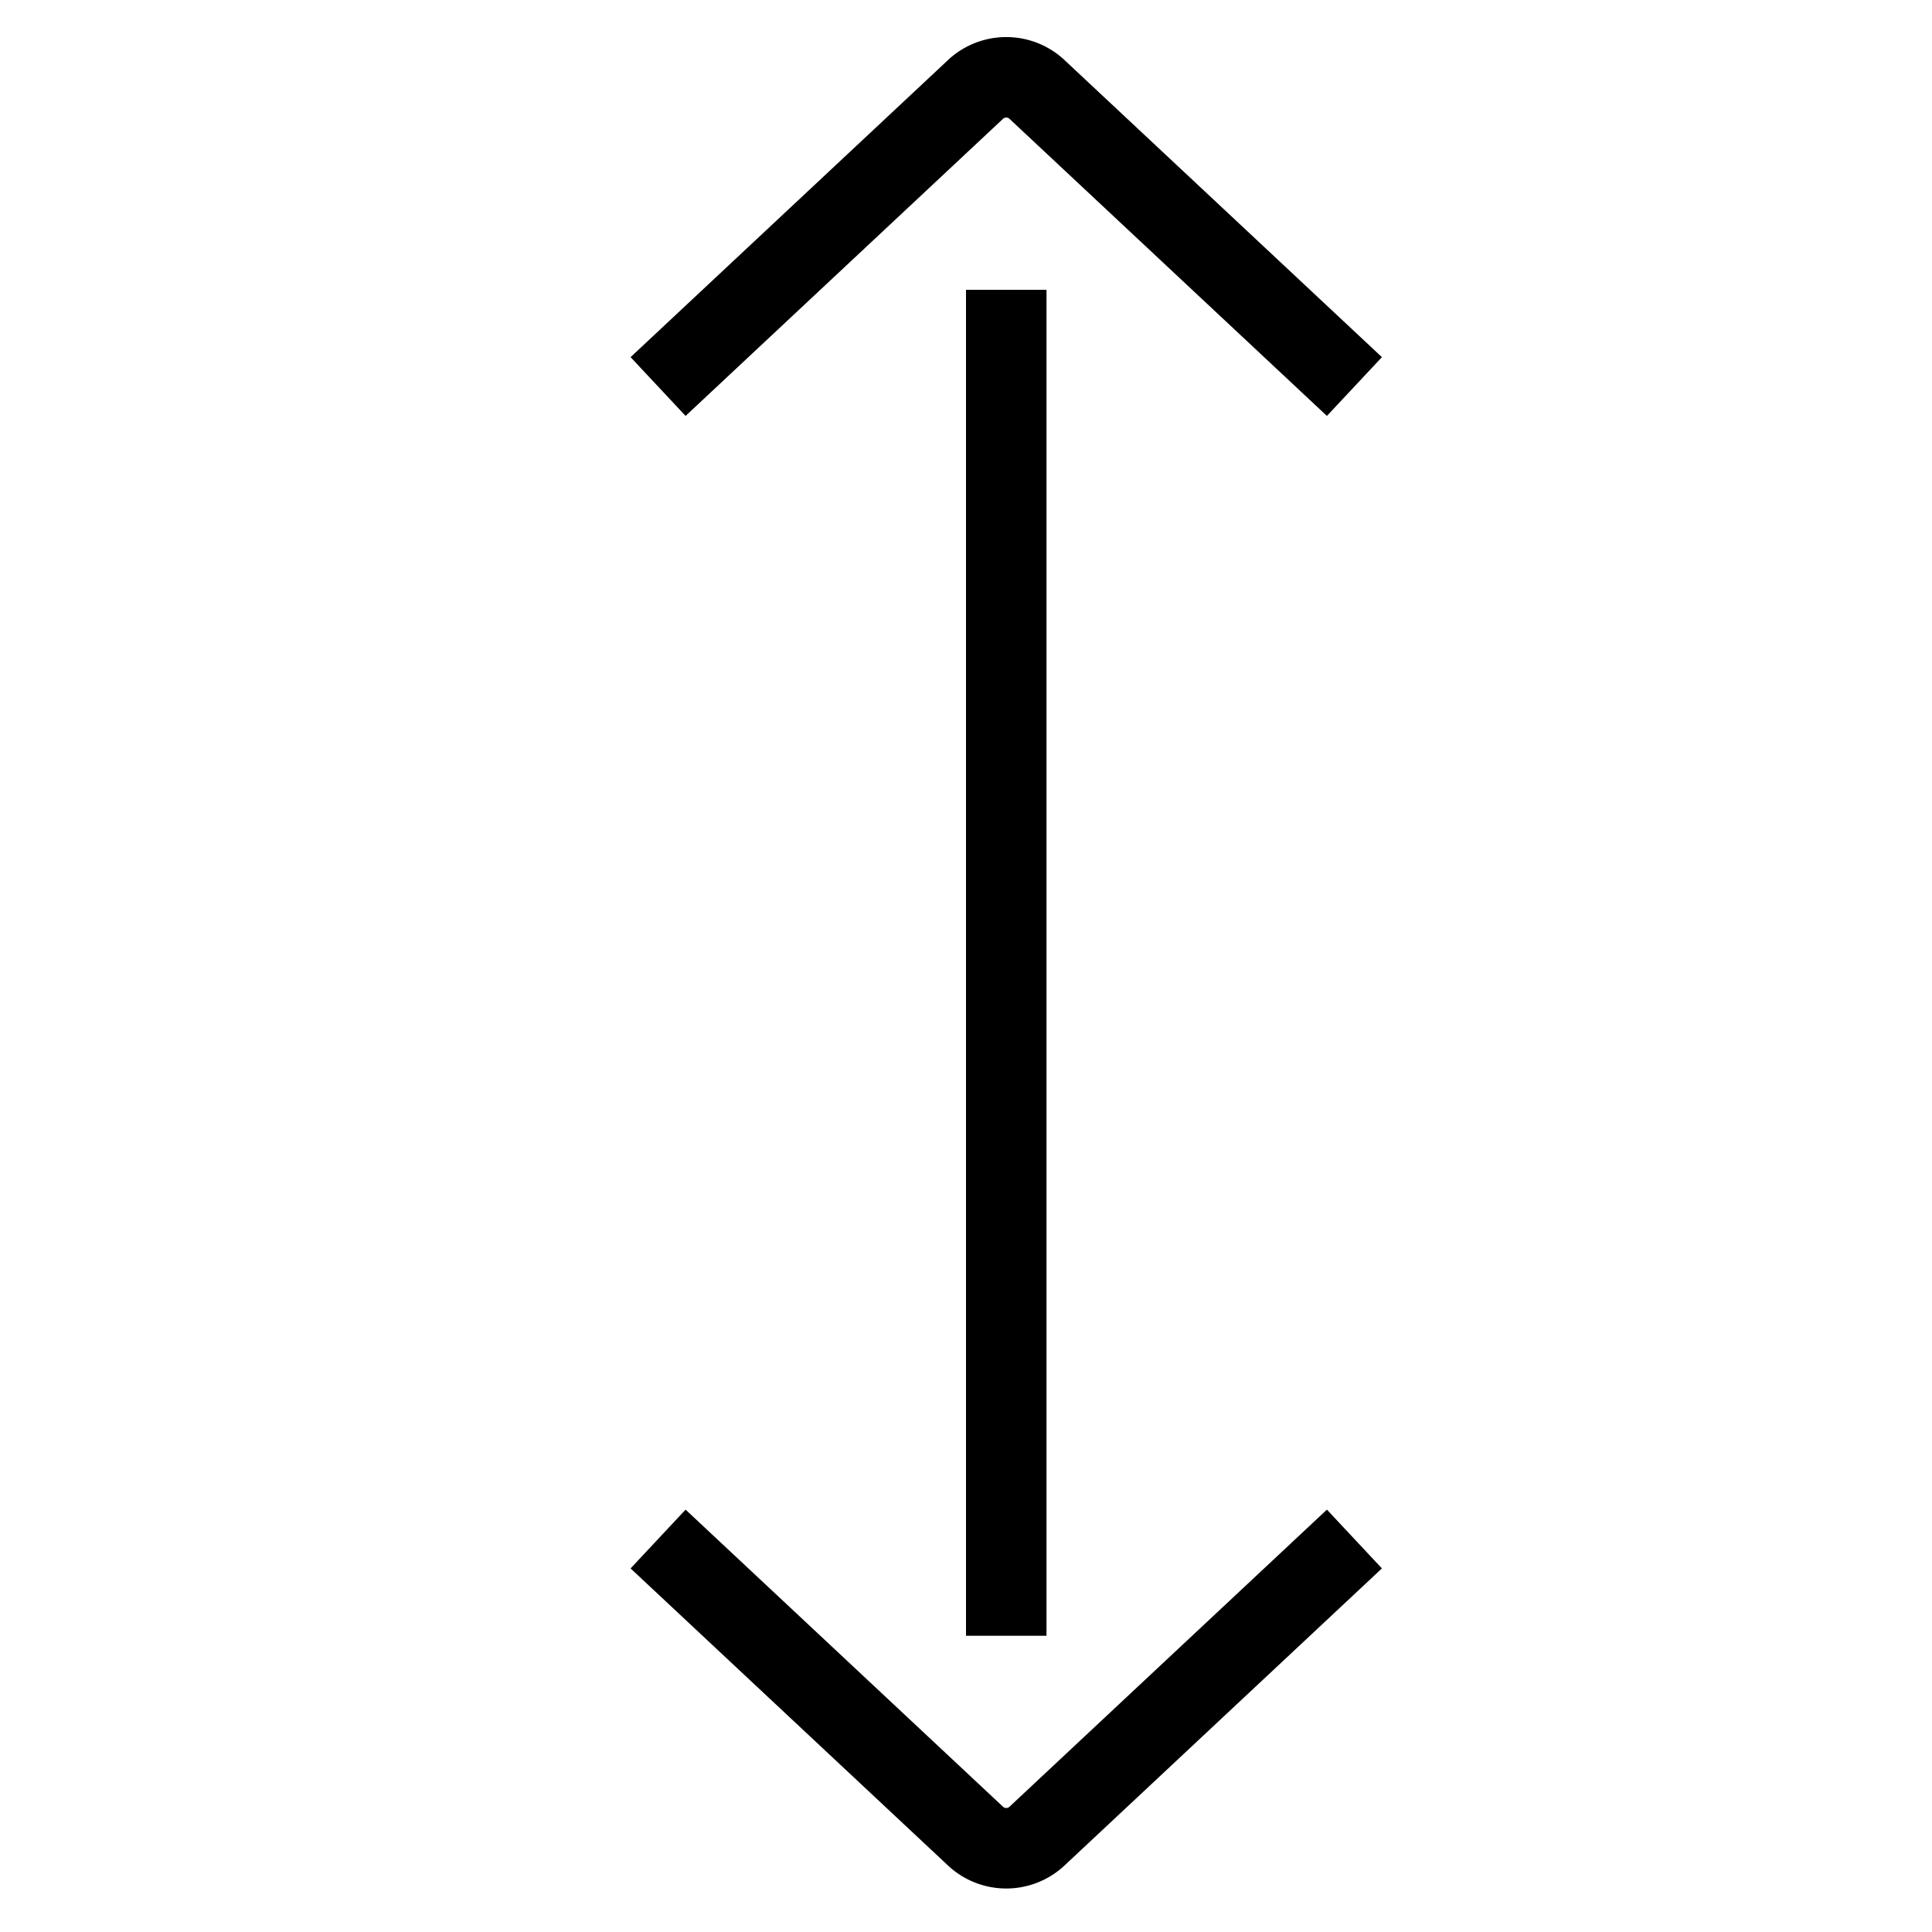 <svg id="Layer_1" data-name="Layer 1" xmlns="http://www.w3.org/2000/svg" viewBox="0 0 24 24"><title>unity-basic-24px-arrow-vertical-caps</title><line x1="12.5" y1="4.1" x2="12.5" y2="19.82" style="fill:none;stroke:currentColor;stroke-linecap:square;stroke-linejoin:round"/><path d="M8.54,4.46,12.13,1.1a.56.56,0,0,1,.74,0l3.59,3.36" style="fill:none;stroke:currentColor;stroke-linecap:square;stroke-linejoin:round"/><path d="M16.46,19.46l-3.59,3.36a.56.56,0,0,1-.74,0L8.54,19.46" style="fill:none;stroke:currentColor;stroke-linecap:square;stroke-linejoin:round"/></svg>